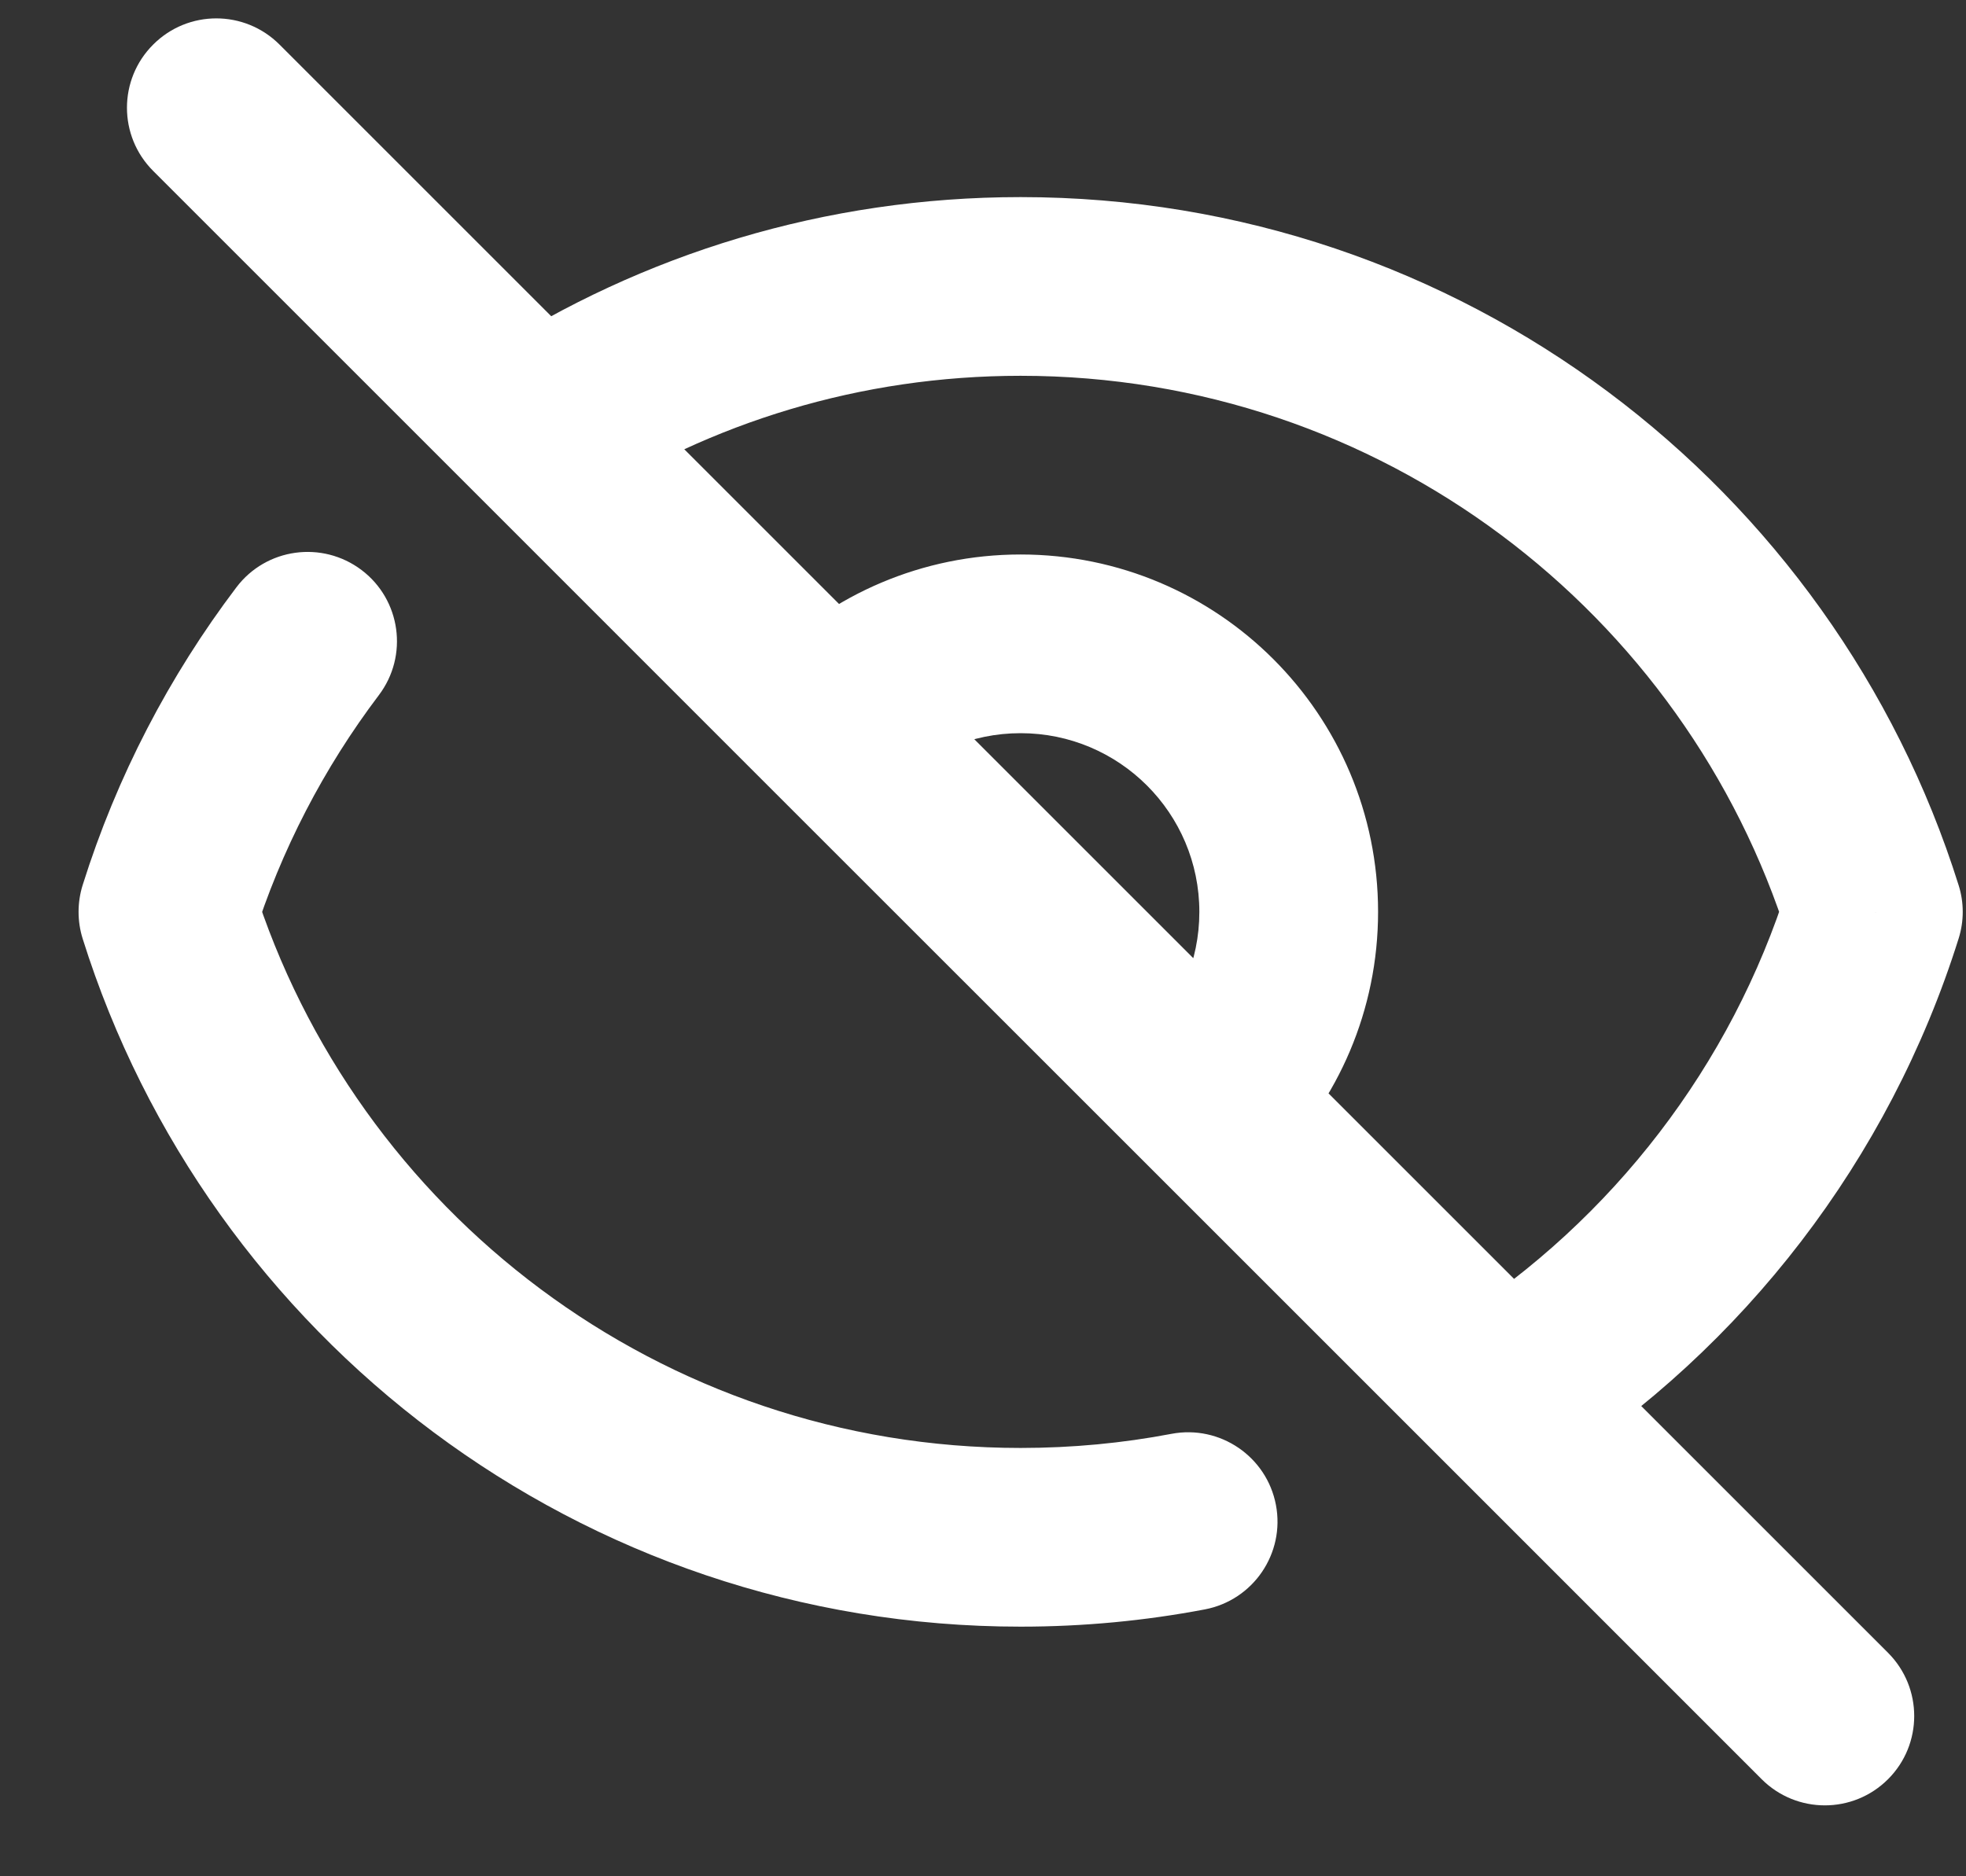 <svg width="22" height="21" viewBox="0 0 22 21" fill="none" xmlns="http://www.w3.org/2000/svg">
<rect x="0" y="0" width="22" height="21" fill="#333333" stroke="none"/>
<path d="M3.128 0.499C2.737 0.108 2.104 0.108 1.714 0.499C1.323 0.889 1.323 1.523 1.714 1.913L3.128 0.499ZM19.713 19.913C20.104 20.304 20.737 20.304 21.128 19.913C21.518 19.523 21.518 18.89 21.128 18.499L19.713 19.913ZM1.879 10.206L0.925 9.906C0.864 10.101 0.864 10.311 0.925 10.506L1.879 10.206ZM20.963 10.206L21.917 10.506C21.979 10.311 21.979 10.101 21.917 9.906L20.963 10.206ZM13.482 18.013C14.024 17.91 14.381 17.387 14.278 16.844C14.175 16.302 13.652 15.945 13.109 16.048L13.482 18.013ZM4.239 7.781C4.573 7.34 4.486 6.713 4.046 6.38C3.605 6.047 2.978 6.133 2.645 6.574L4.239 7.781ZM9.299 8.085L8.592 8.792L9.299 8.085ZM13.542 12.327L12.835 13.034L13.542 12.327ZM11.421 8.206C12.525 8.206 13.421 9.101 13.421 10.206H15.421C15.421 7.997 13.63 6.206 11.421 6.206V8.206ZM11.421 4.206C15.45 4.206 18.862 6.853 20.009 10.506L21.917 9.906C20.516 5.445 16.348 2.206 11.421 2.206V4.206ZM11.421 16.206C7.393 16.206 3.98 13.559 2.833 9.906L0.925 10.506C2.326 14.968 6.494 18.206 11.421 18.206V16.206ZM13.109 16.048C12.563 16.152 11.999 16.206 11.421 16.206V18.206C12.125 18.206 12.814 18.14 13.482 18.013L13.109 16.048ZM2.833 10.506C3.145 9.513 3.625 8.593 4.239 7.781L2.645 6.574C1.894 7.566 1.307 8.69 0.925 9.906L2.833 10.506ZM10.006 8.792C10.37 8.429 10.868 8.206 11.421 8.206V6.206C10.316 6.206 9.315 6.655 8.592 7.378L10.006 8.792ZM8.592 8.792L12.835 13.034L14.249 11.62L10.006 7.378L8.592 8.792ZM13.421 10.206C13.421 10.759 13.198 11.257 12.835 11.62L14.249 13.034C14.972 12.312 15.421 11.31 15.421 10.206H13.421ZM1.714 1.913L5.303 5.502L6.717 4.088L3.128 0.499L1.714 1.913ZM5.303 5.502L8.592 8.792L10.006 7.378L6.717 4.088L5.303 5.502ZM6.552 5.636C7.955 4.731 9.625 4.206 11.421 4.206V2.206C9.229 2.206 7.184 2.848 5.468 3.955L6.552 5.636ZM14.249 11.62L6.717 4.088L5.303 5.502L12.835 13.034L14.249 11.62ZM12.835 13.034L16.125 16.324L17.539 14.91L14.249 11.62L12.835 13.034ZM16.125 16.324L19.713 19.913L21.128 18.499L17.539 14.91L16.125 16.324ZM20.009 9.906C19.374 11.93 18.041 13.648 16.29 14.777L17.374 16.458C19.51 15.081 21.139 12.983 21.917 10.506L20.009 9.906Z" fill="white"/>
</svg>
